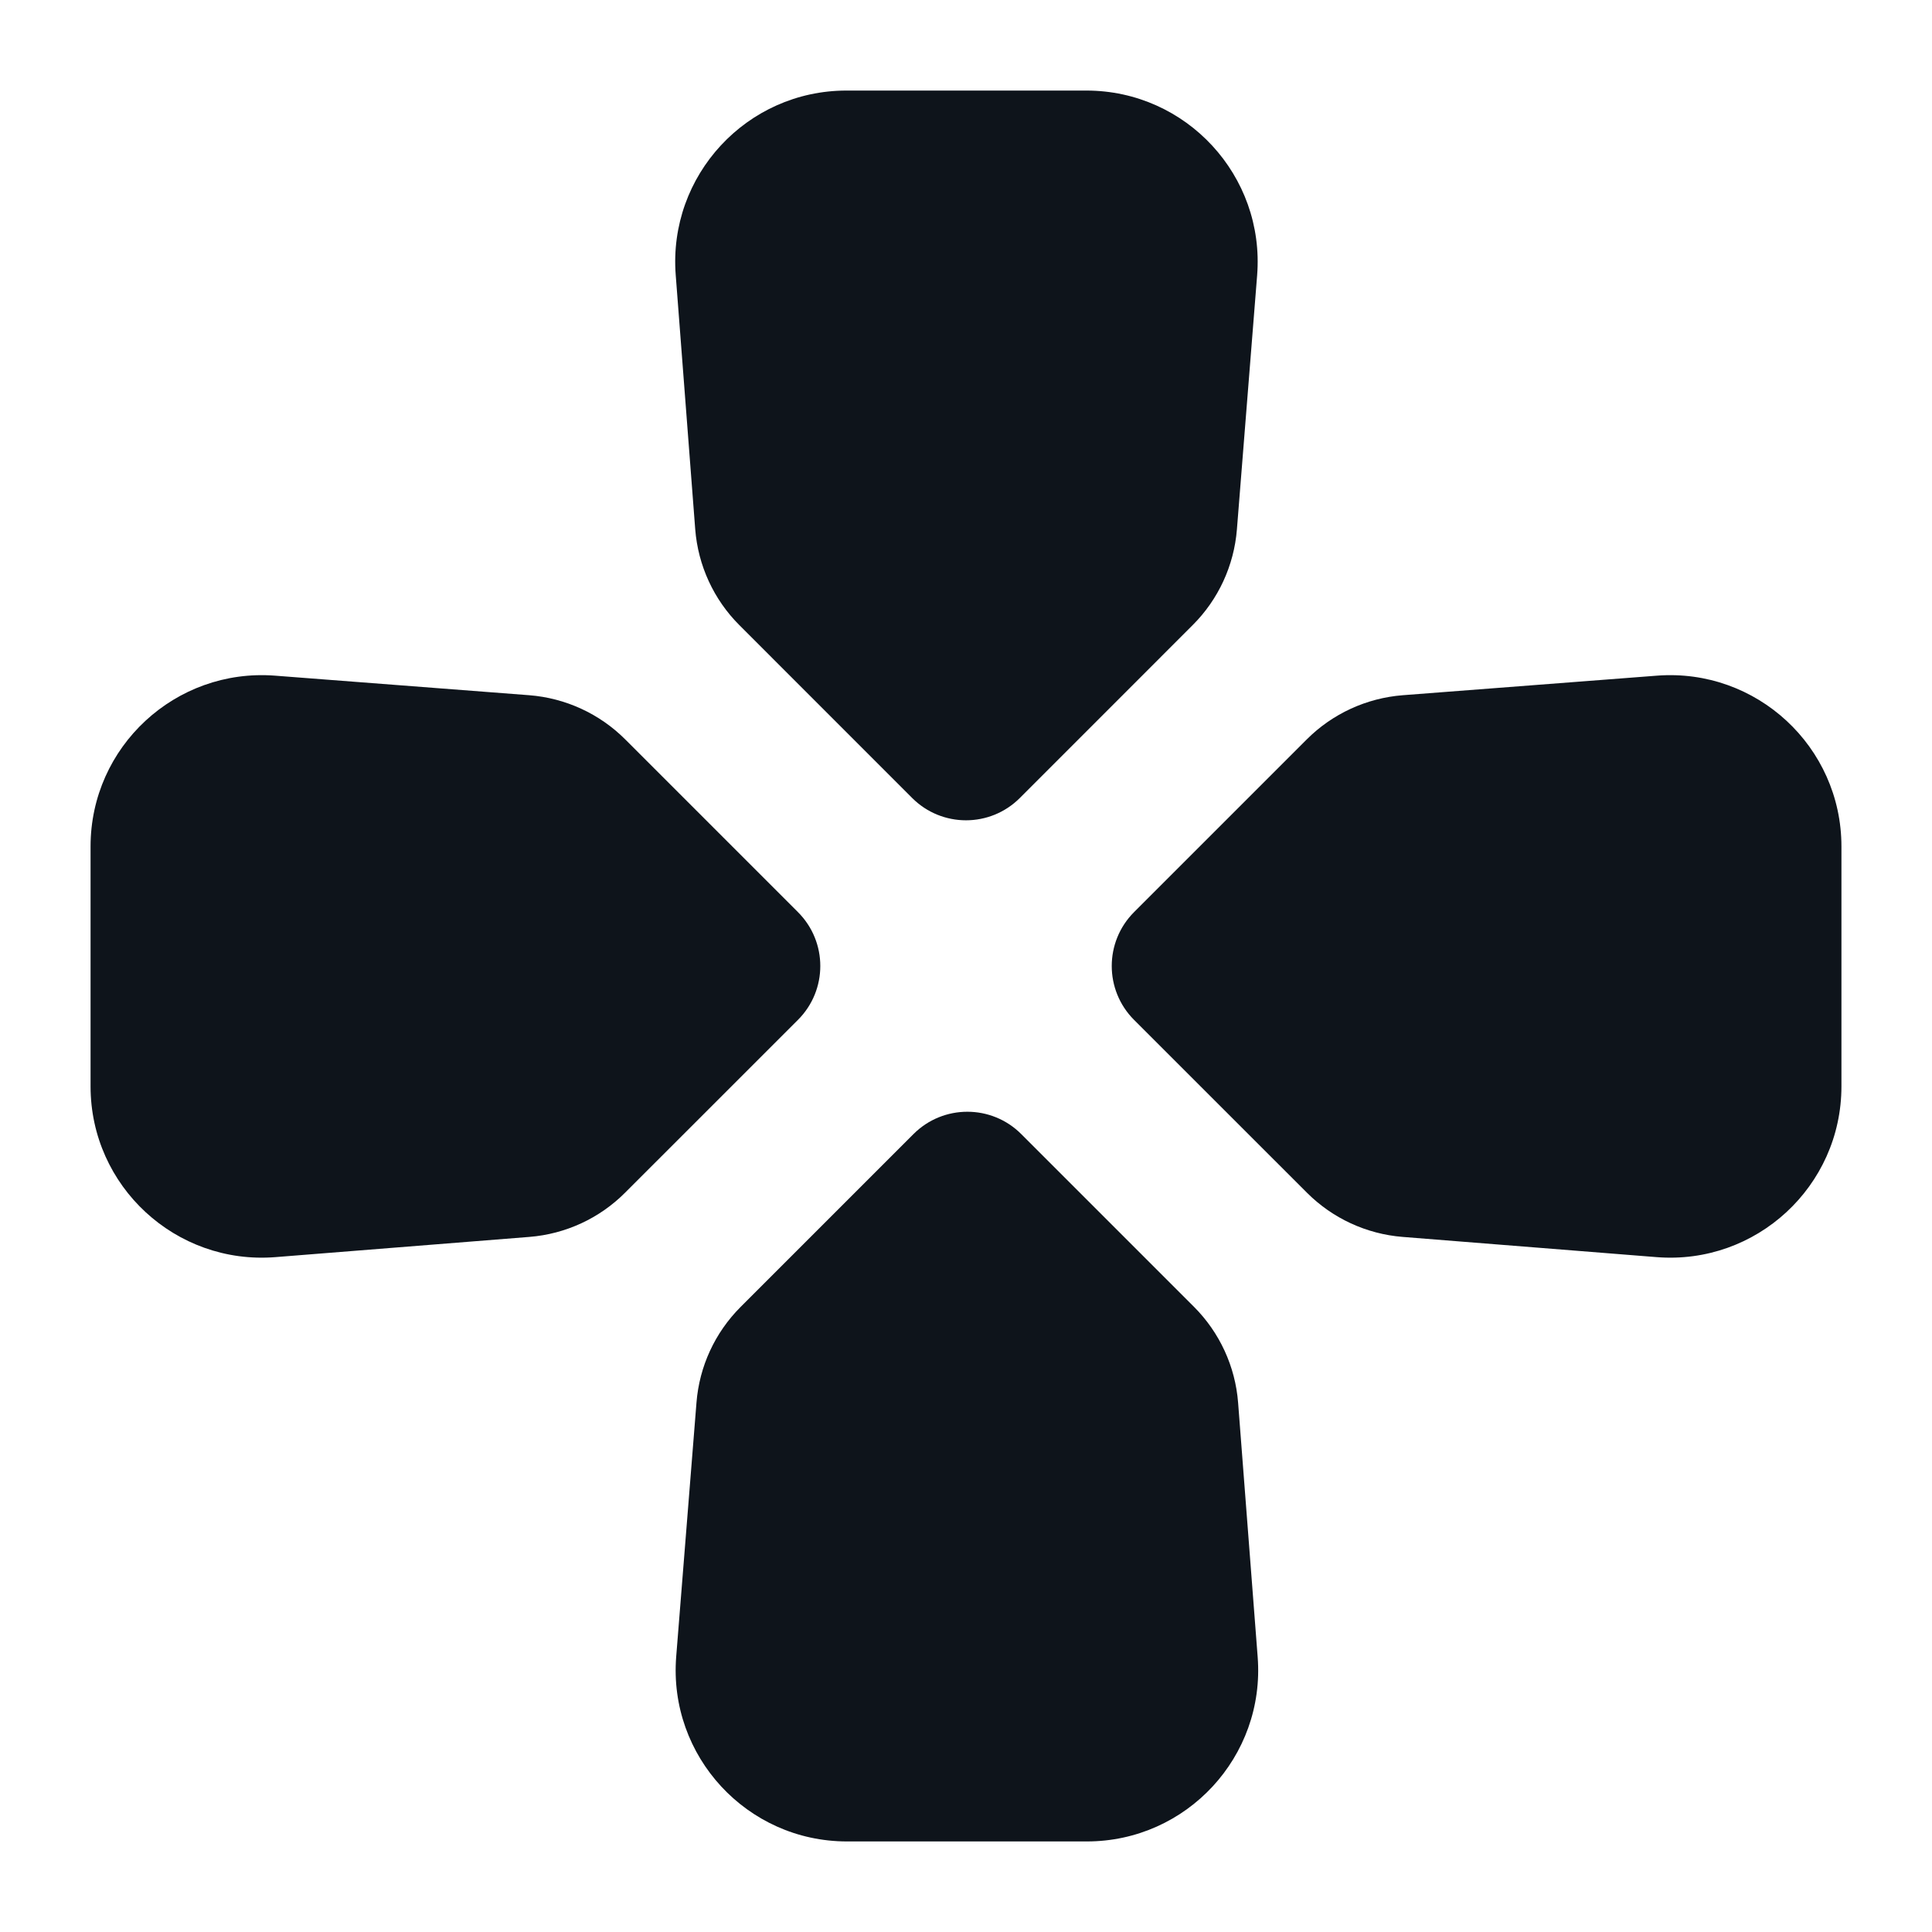 <svg width="32" height="32" viewBox="0 0 32 32" fill="none" xmlns="http://www.w3.org/2000/svg">
<path d="M4.562 20.822C2.912 20.953 1.5 19.649 1.5 17.994L1.5 14.02C1.5 12.367 2.907 11.065 4.555 11.191L8.766 11.515C9.366 11.562 9.93 11.821 10.355 12.246L13.217 15.108C13.71 15.601 13.71 16.399 13.217 16.892L10.352 19.756C9.929 20.18 9.367 20.439 8.77 20.487L4.562 20.822Z" fill="#0E141B"/>
<path d="M27.438 20.822C29.088 20.953 30.5 19.649 30.5 17.994L30.5 14.02C30.5 12.367 29.093 11.065 27.445 11.191L23.234 11.515C22.634 11.562 22.07 11.821 21.645 12.246L18.783 15.108C18.291 15.601 18.291 16.399 18.783 16.892L21.648 19.756C22.072 20.18 22.633 20.439 23.23 20.487L27.438 20.822Z" fill="#0E141B"/>
<path d="M11.2 27.438C11.069 29.088 12.373 30.5 14.028 30.5L18.002 30.5C19.655 30.5 20.958 29.093 20.831 27.445L20.507 23.234C20.461 22.634 20.201 22.07 19.776 21.645L16.914 18.783C16.422 18.291 15.623 18.291 15.131 18.783L12.266 21.648C11.842 22.072 11.583 22.633 11.536 23.23L11.2 27.438Z" fill="#0E141B"/>
<path d="M20.822 4.562C20.953 2.912 19.65 1.5 17.994 1.5L14.02 1.5C12.368 1.5 11.065 2.907 11.192 4.555L11.515 8.766C11.562 9.366 11.821 9.93 12.247 10.355L15.108 13.217C15.601 13.71 16.399 13.71 16.892 13.217L19.756 10.352C20.18 9.929 20.439 9.367 20.487 8.77L20.822 4.562Z" fill="#0E141B"/>
</svg>
